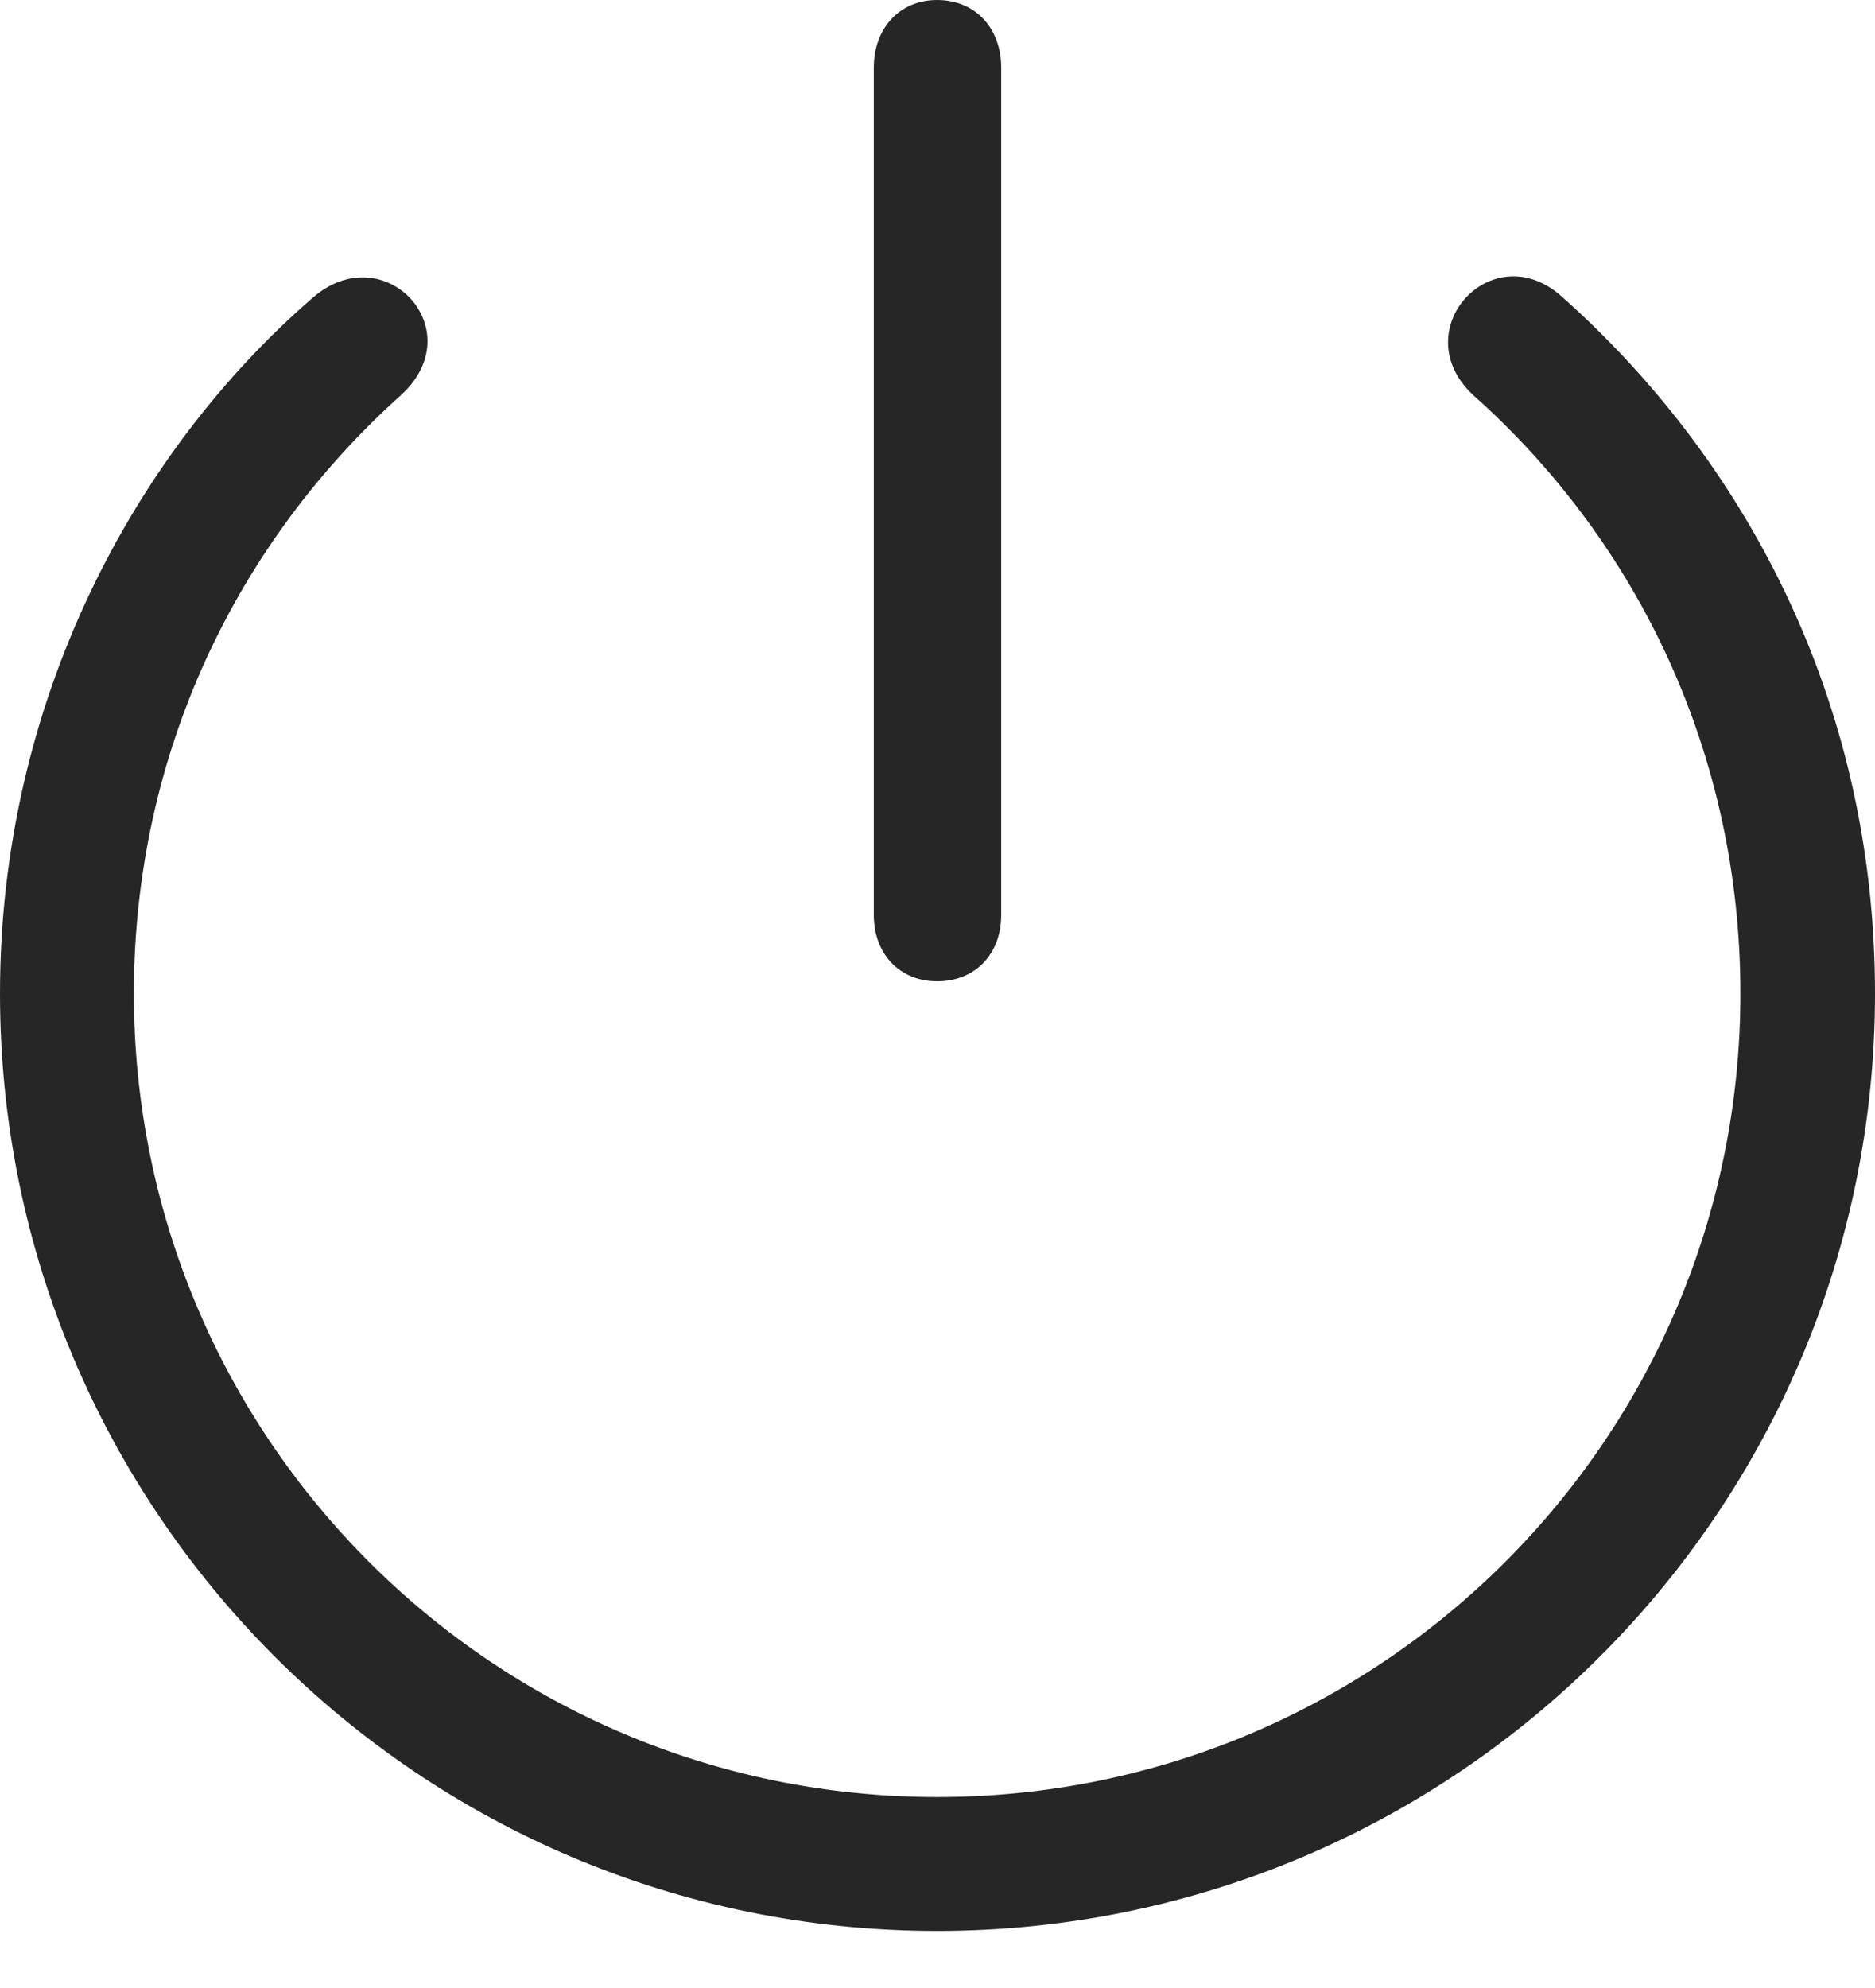 <?xml version="1.0" encoding="UTF-8"?>
<!--Generator: Apple Native CoreSVG 326-->
<!DOCTYPE svg
PUBLIC "-//W3C//DTD SVG 1.1//EN"
       "http://www.w3.org/Graphics/SVG/1.1/DTD/svg11.dtd">
<svg version="1.1" xmlns="http://www.w3.org/2000/svg" xmlns:xlink="http://www.w3.org/1999/xlink" viewBox="0 0 651.25 690.25">
 <g>
  <rect height="690.25" opacity="0" width="651.25" x="0" y="0"/>
  <path d="M325.5 670.5C505.25 670.5 651.25 524.75 651.25 345C651.25 241.25 604.25 158 542.75 103.25C518.5 81 487.5 114.75 511.75 137.25C569.25 188.5 604.5 262.25 604.5 345C604.5 499.25 479.75 624 325.5 624C171.25 624 46.5 499.25 46.5 345C46.5 261.75 82.25 188.25 139.5 137C164 114.25 133.25 81.75 108.5 103.5C46.75 157 0 243.5 0 345C0 524.75 145.75 670.5 325.5 670.5ZM325.5 340.75C338.75 340.75 347.75 331.25 347.75 317.75L347.75 23.5C347.75 9.75 338.75 0 325.5 0C312.5 0 303.5 9.75 303.5 23.5L303.5 317.75C303.5 331.25 312.5 340.75 325.5 340.75Z" fill="black" fill-opacity="0.85"/>
 </g>
</svg>
